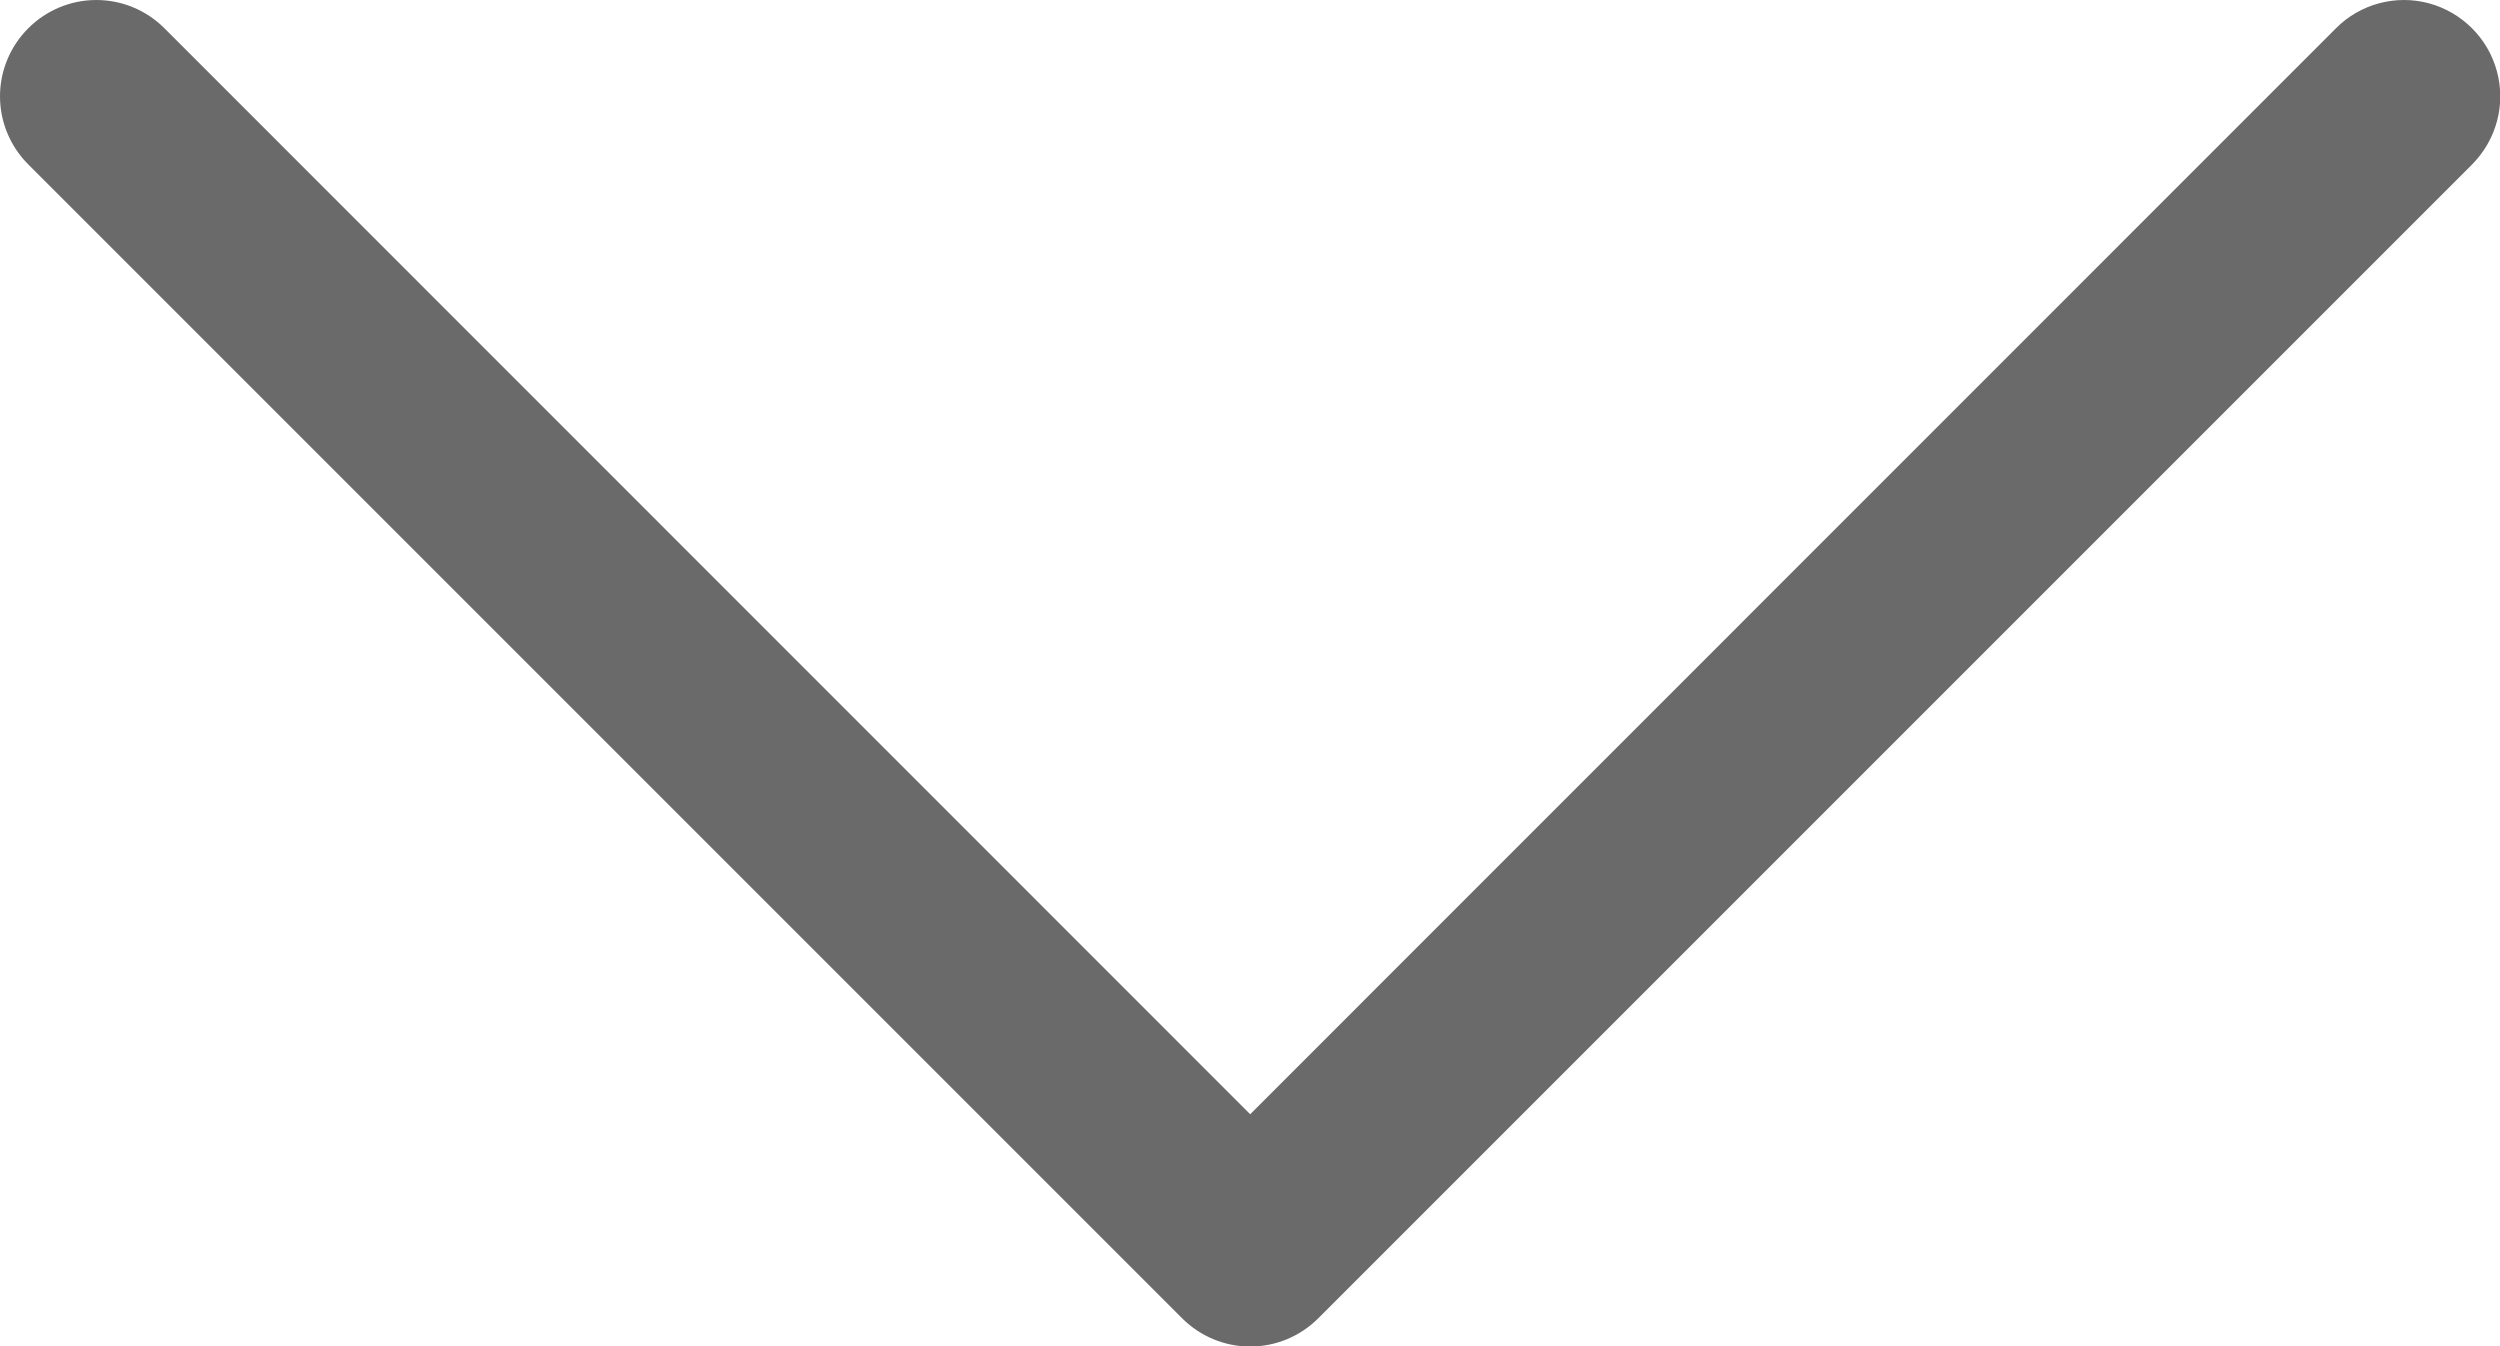 <?xml version="1.0" encoding="UTF-8"?>
<svg width="13px" height="7px" viewBox="0 0 13 7" version="1.1" xmlns="http://www.w3.org/2000/svg" xmlns:xlink="http://www.w3.org/1999/xlink">
    <title>arrow</title>
    <g id="Page-1" stroke="none" stroke-width="1" fill="none" fill-rule="evenodd" opacity="0.585">
        <g id="arrow" transform="translate(0, 0)" fill="#000000" fill-rule="nonzero">
            <path d="M0.147,0.147 C0.241,0.053 0.368,0 0.501,0 C0.634,0 0.761,0.053 0.855,0.147 L6.501,5.794 L12.147,0.147 C12.273,0.02 12.458,-0.029 12.63,0.017 C12.803,0.064 12.938,0.199 12.984,0.371 C13.031,0.544 12.981,0.728 12.855,0.855 L6.855,6.855 C6.761,6.949 6.634,7.002 6.501,7.002 C6.368,7.002 6.241,6.949 6.147,6.855 L0.147,0.855 C0.053,0.761 -4.4408921e-16,0.634 -4.4408921e-16,0.501 C-4.4408921e-16,0.368 0.053,0.241 0.147,0.147 Z" id="Path"></path>
        </g>
    </g>
</svg>